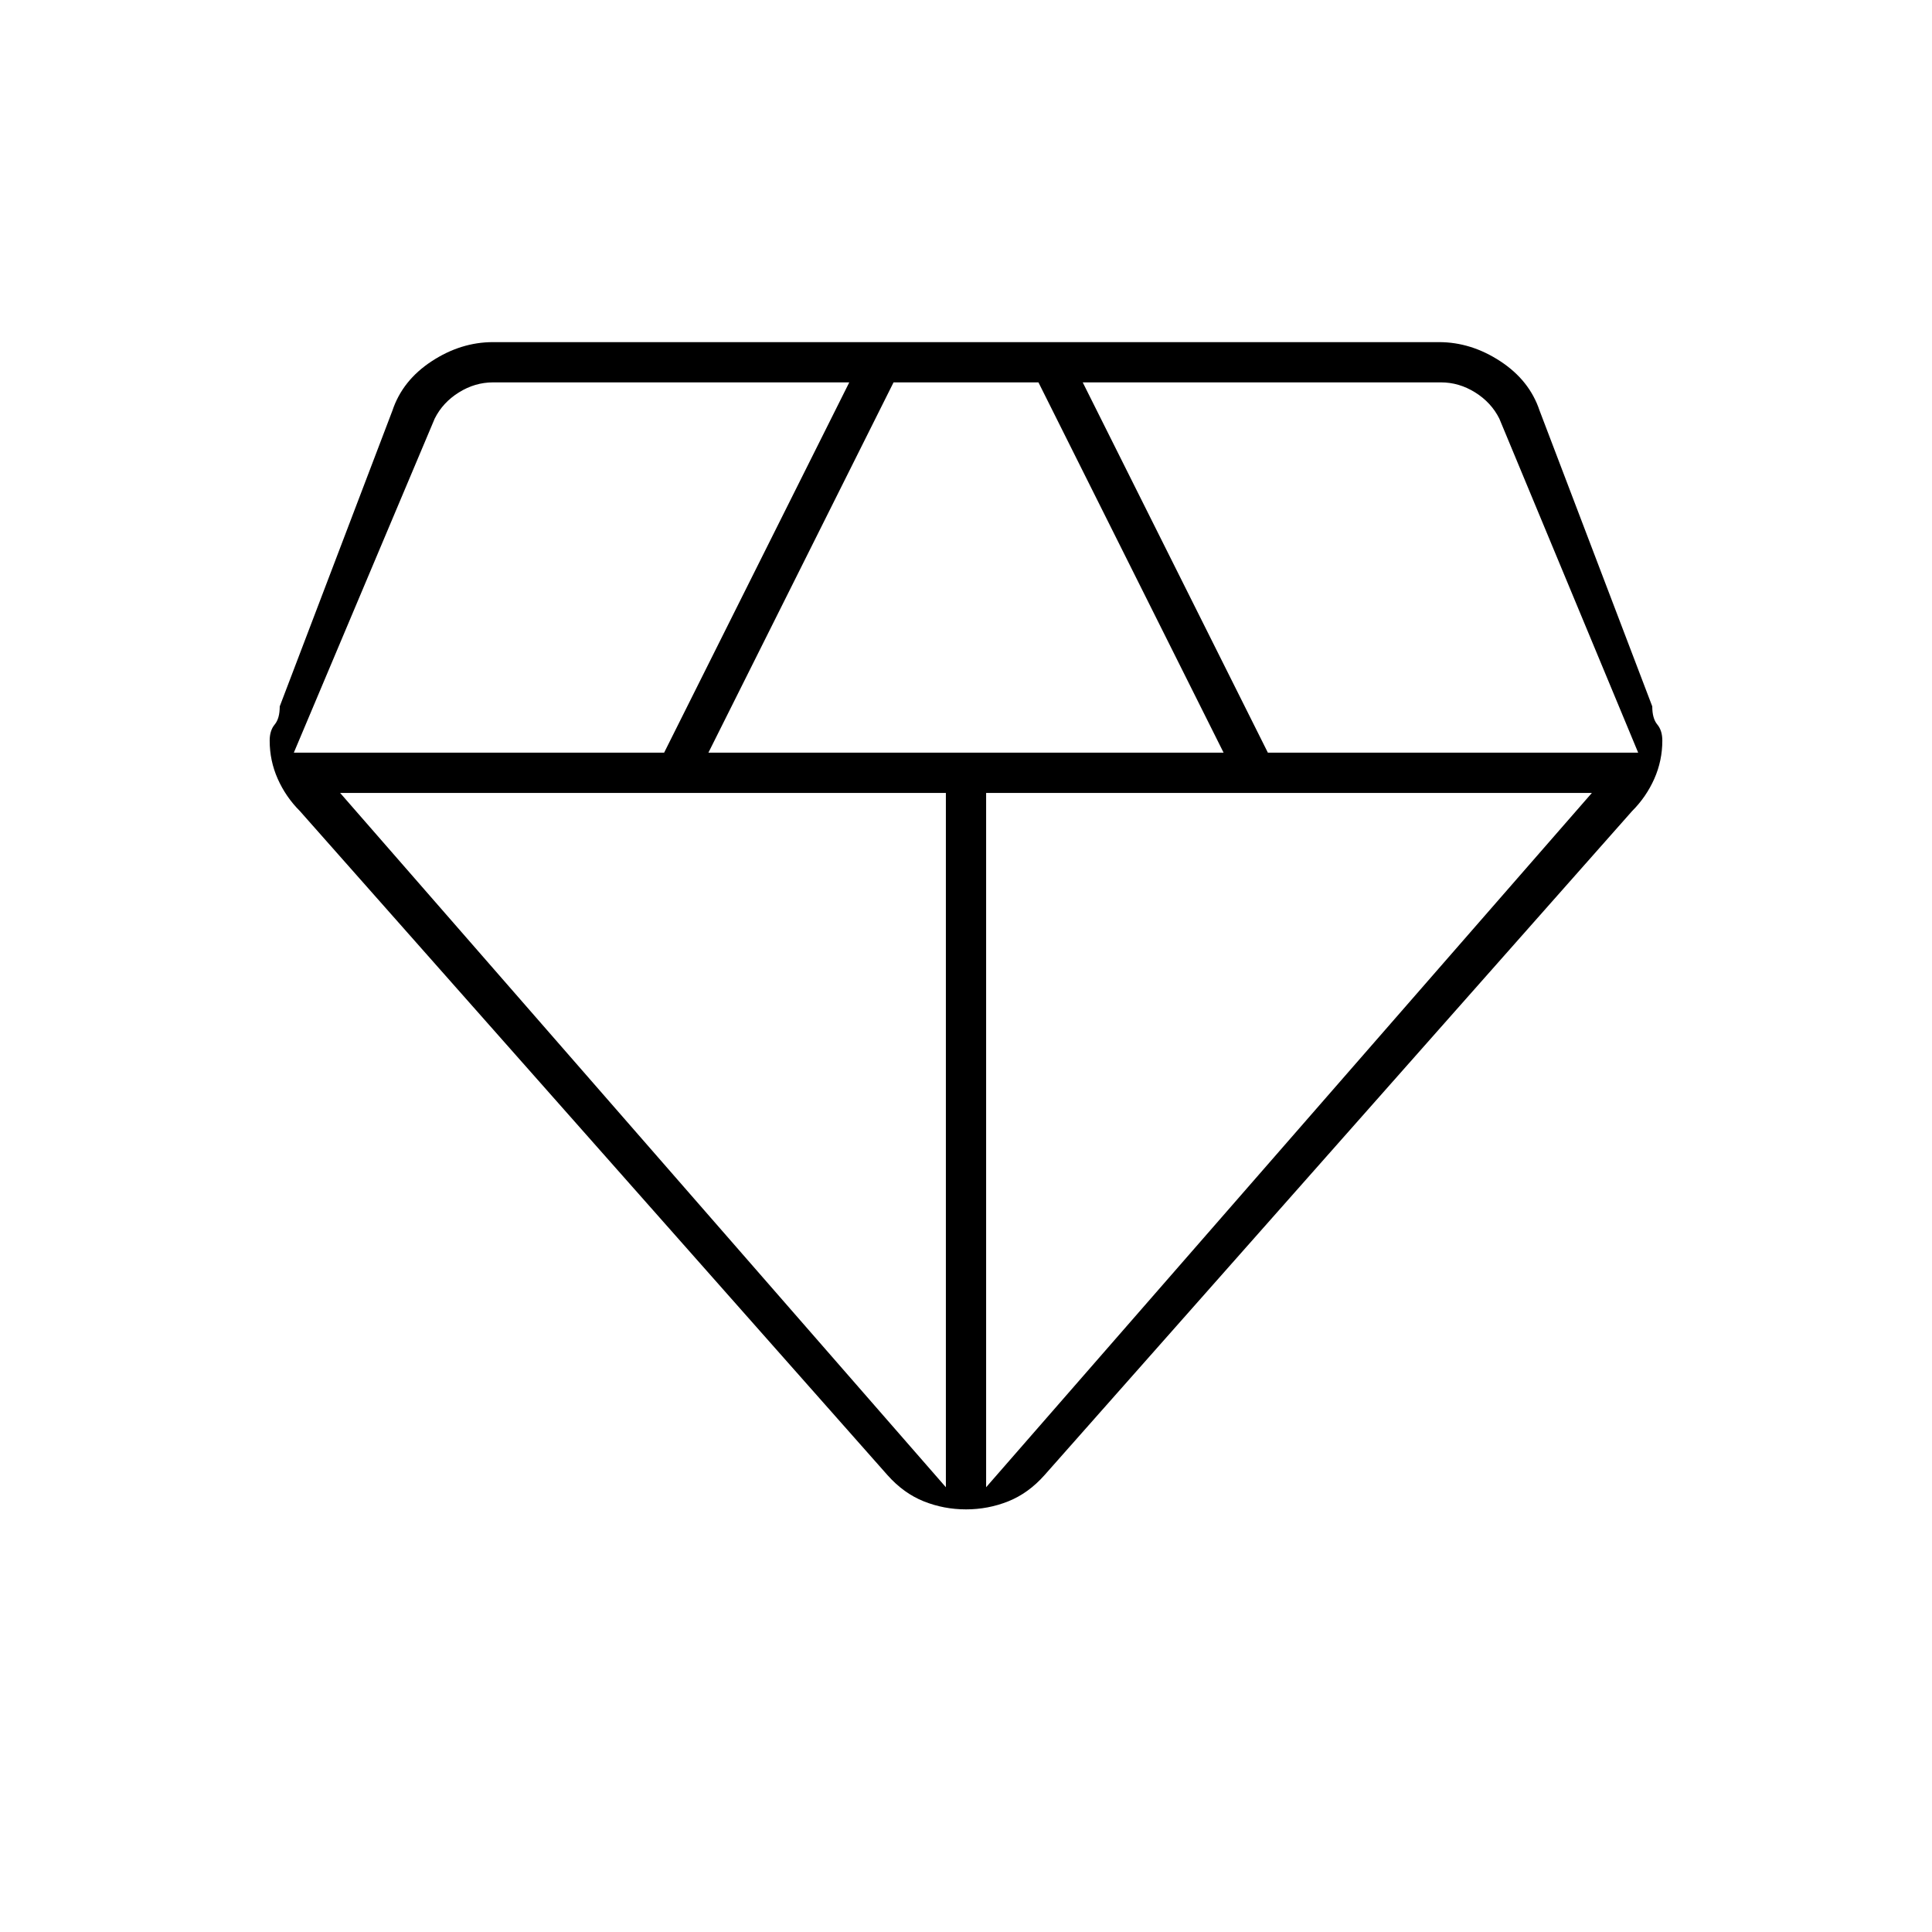 <svg xmlns="http://www.w3.org/2000/svg" height="20" viewBox="0 -960 960 960" width="20"><path d="M480-210q-11 0-21-4t-18-13L149-557q-7-7-11-16t-4-19q0-5 2.5-8t2.5-9l56-147q5-15 19.5-24.5T245-790h470q16 0 30.5 9.5T765-756l56 147q0 6 2.5 9t2.5 8q0 10-4 19t-11 16L519-227q-8 9-18 13t-21 4ZM352-586h256l-92-184h-72l-92 184Zm118 365v-345H169l301 345Zm20 0 301-345H490v345Zm140-365h184l-69-166q-4-8-12-13t-17-5H538l92 184Zm-484 0h184l92-184H245q-9 0-17 5t-12 13l-70 166Z"/></svg>